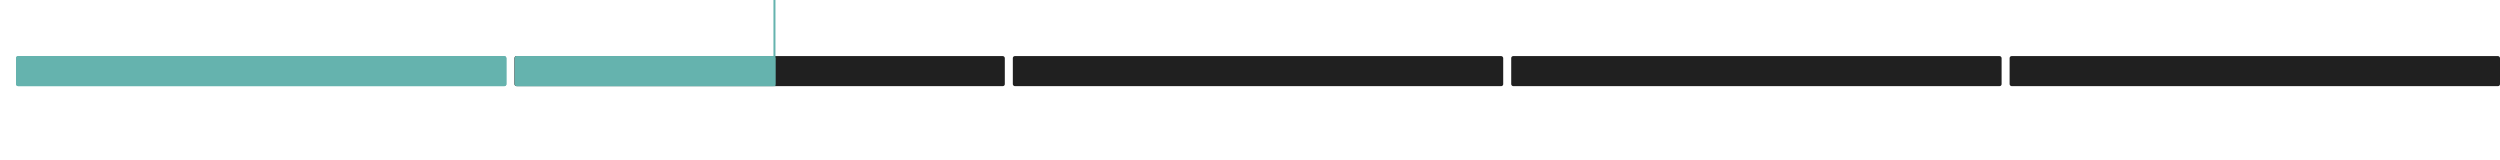 <svg width="1248" height="80" viewBox="0 0 1248 80" fill="none" xmlns="http://www.w3.org/2000/svg">
  <g filter="url(#filter0_d_5321_23442)">
    <rect x="8" y="28" width="244.8" height="15" rx="1" fill="#65B3AE" />
    <rect x="8.5" y="28.5" width="243.8" height="14" rx="0.5" stroke="#65B3AE" />
  </g>
  <rect x="256.801" y="28" width="244.8" height="15" rx="1" fill="#202020" />
  <rect x="505.602" y="28" width="244.8" height="15" rx="1" fill="#202020" />
  <rect x="754.398" y="28" width="244.8" height="15" rx="1" fill="#202020" />
  <rect x="1003.2" y="28" width="244.8" height="15" rx="1" fill="#202020" />
  <g filter="url(#filter1_d_5321_23442)">
    <rect x="257" y="28" width="130" height="15" rx="1" fill="#65B3AE" />
    <rect x="257.5" y="28.5" width="129" height="14" rx="0.5" stroke="#65B3AE" />
  </g>
  <path
    d="M231.507 76H230.067V68.208H227.795V66.976C229.747 66.976 230.179 66.48 230.179 65.12H231.507V76ZM238.161 76.176C235.473 76.176 234.049 74.224 234.049 70.544C234.049 66.88 235.473 64.928 238.161 64.928C240.849 64.928 242.273 66.88 242.273 70.544C242.273 74.224 240.849 76.176 238.161 76.176ZM238.161 74.896C239.985 74.896 240.881 73.456 240.881 70.544C240.881 67.648 239.985 66.208 238.161 66.208C236.337 66.208 235.425 67.648 235.425 70.544C235.425 73.456 236.337 74.896 238.161 74.896ZM247.911 76.176C245.223 76.176 243.799 74.224 243.799 70.544C243.799 66.88 245.223 64.928 247.911 64.928C250.599 64.928 252.023 66.88 252.023 70.544C252.023 74.224 250.599 76.176 247.911 76.176ZM247.911 74.896C249.735 74.896 250.631 73.456 250.631 70.544C250.631 67.648 249.735 66.208 247.911 66.208C246.087 66.208 245.175 67.648 245.175 70.544C245.175 73.456 246.087 74.896 247.911 74.896Z"
    fill="white" />
  <path d="M13.005 76.176C10.317 76.176 8.893 74.224 8.893 70.544C8.893 66.88 10.317 64.928 13.005 64.928C15.693 64.928 17.117 66.88 17.117 70.544C17.117 74.224 15.693 76.176 13.005 76.176ZM13.005 74.896C14.829 74.896 15.725 73.456 15.725 70.544C15.725 67.648 14.829 66.208 13.005 66.208C11.181 66.208 10.269 67.648 10.269 70.544C10.269 73.456 11.181 74.896 13.005 74.896Z" fill="white" />
  <path
    d="M361.55 14H360.11V6.208H357.838V4.976C359.79 4.976 360.222 4.48 360.222 3.12H361.55V14ZM367.997 14.176C365.949 14.176 364.445 12.944 364.333 11.184H365.805C365.869 12.24 366.781 12.88 368.029 12.88C369.517 12.88 370.429 11.888 370.429 10.32C370.429 8.784 369.581 7.824 368.221 7.824C367.021 7.824 366.317 8.24 365.885 9.216H364.541V3.12H371.165V4.416H365.869V7.776C366.429 7.008 367.341 6.64 368.413 6.64C370.509 6.64 371.821 8.064 371.821 10.272C371.821 12.512 370.333 14.176 367.997 14.176ZM377.423 14.176C374.735 14.176 373.311 12.224 373.311 8.544C373.311 4.88 374.735 2.928 377.423 2.928C380.111 2.928 381.535 4.88 381.535 8.544C381.535 12.224 380.111 14.176 377.423 14.176ZM377.423 12.896C379.247 12.896 380.143 11.456 380.143 8.544C380.143 5.648 379.247 4.208 377.423 4.208C375.599 4.208 374.687 5.648 374.687 8.544C374.687 11.456 375.599 12.896 377.423 12.896Z"
    fill="white" />
  <path
    d="M480.069 76H472.661C472.661 73.584 473.429 72.208 475.365 71.2L477.029 70.32C478.021 69.808 478.533 69.056 478.533 68.048C478.533 66.96 477.749 66.224 476.629 66.224C475.237 66.224 474.405 67.136 474.405 68.736H472.901C472.901 66.432 474.357 64.944 476.629 64.944C478.741 64.944 480.069 66.112 480.069 67.984C480.069 69.36 479.317 70.512 477.941 71.264L476.293 72.144C474.949 72.864 474.501 73.456 474.357 74.688H480.069V76ZM485.568 76.176C482.88 76.176 481.456 74.224 481.456 70.544C481.456 66.88 482.88 64.928 485.568 64.928C488.256 64.928 489.68 66.88 489.68 70.544C489.68 74.224 488.256 76.176 485.568 76.176ZM485.568 74.896C487.392 74.896 488.288 73.456 488.288 70.544C488.288 67.648 487.392 66.208 485.568 66.208C483.744 66.208 482.832 67.648 482.832 70.544C482.832 73.456 483.744 74.896 485.568 74.896ZM495.318 76.176C492.63 76.176 491.206 74.224 491.206 70.544C491.206 66.88 492.63 64.928 495.318 64.928C498.006 64.928 499.43 66.88 499.43 70.544C499.43 74.224 498.006 76.176 495.318 76.176ZM495.318 74.896C497.142 74.896 498.038 73.456 498.038 70.544C498.038 67.648 497.142 66.208 495.318 66.208C493.494 66.208 492.582 67.648 492.582 70.544C492.582 73.456 493.494 74.896 495.318 74.896Z"
    fill="white" />
  <path
    d="M724.254 76.176C721.822 76.176 720.366 74.832 720.366 72.576H721.838C721.838 74.064 722.75 74.944 724.254 74.944C725.582 74.944 726.478 74.144 726.478 72.96C726.478 71.68 725.662 70.96 724.174 70.96H723.374V69.712H724.19C725.502 69.712 726.222 69.072 726.222 67.888C726.222 66.864 725.406 66.16 724.222 66.16C722.894 66.16 722.046 66.944 722.046 68.208H720.622C720.622 66.224 722.03 64.944 724.222 64.944C726.302 64.944 727.71 66.112 727.71 67.888C727.71 69.12 727.006 69.968 725.71 70.304C727.022 70.48 727.95 71.568 727.95 72.96C727.95 74.864 726.43 76.176 724.254 76.176ZM733.638 76.176C730.95 76.176 729.526 74.224 729.526 70.544C729.526 66.88 730.95 64.928 733.638 64.928C736.326 64.928 737.75 66.88 737.75 70.544C737.75 74.224 736.326 76.176 733.638 76.176ZM733.638 74.896C735.462 74.896 736.358 73.456 736.358 70.544C736.358 67.648 735.462 66.208 733.638 66.208C731.814 66.208 730.902 67.648 730.902 70.544C730.902 73.456 731.814 74.896 733.638 74.896ZM743.388 76.176C740.7 76.176 739.276 74.224 739.276 70.544C739.276 66.88 740.7 64.928 743.388 64.928C746.076 64.928 747.5 66.88 747.5 70.544C747.5 74.224 746.076 76.176 743.388 76.176ZM743.388 74.896C745.212 74.896 746.108 73.456 746.108 70.544C746.108 67.648 745.212 66.208 743.388 66.208C741.564 66.208 740.652 67.648 740.652 70.544C740.652 73.456 741.564 74.896 743.388 74.896Z"
    fill="white" />
  <path
    d="M974.965 71.168H976.661V72.48H974.965V76H973.525V72.48H969.141V65.12H970.581V71.168H973.525V67.952H974.965V71.168ZM982.168 76.176C979.48 76.176 978.056 74.224 978.056 70.544C978.056 66.88 979.48 64.928 982.168 64.928C984.856 64.928 986.28 66.88 986.28 70.544C986.28 74.224 984.856 76.176 982.168 76.176ZM982.168 74.896C983.992 74.896 984.888 73.456 984.888 70.544C984.888 67.648 983.992 66.208 982.168 66.208C980.344 66.208 979.432 67.648 979.432 70.544C979.432 73.456 980.344 74.896 982.168 74.896ZM991.918 76.176C989.23 76.176 987.806 74.224 987.806 70.544C987.806 66.88 989.23 64.928 991.918 64.928C994.606 64.928 996.03 66.88 996.03 70.544C996.03 74.224 994.606 76.176 991.918 76.176ZM991.918 74.896C993.742 74.896 994.638 73.456 994.638 70.544C994.638 67.648 993.742 66.208 991.918 66.208C990.094 66.208 989.182 67.648 989.182 70.544C989.182 73.456 990.094 74.896 991.918 74.896Z"
    fill="white" />
  <path
    d="M1221.87 76.176C1219.82 76.176 1218.31 74.944 1218.2 73.184H1219.67C1219.74 74.24 1220.65 74.88 1221.9 74.88C1223.39 74.88 1224.3 73.888 1224.3 72.32C1224.3 70.784 1223.45 69.824 1222.09 69.824C1220.89 69.824 1220.19 70.24 1219.75 71.216H1218.41V65.12H1225.03V66.416H1219.74V69.776C1220.3 69.008 1221.21 68.64 1222.28 68.64C1224.38 68.64 1225.69 70.064 1225.69 72.272C1225.69 74.512 1224.2 76.176 1221.87 76.176ZM1231.29 76.176C1228.61 76.176 1227.18 74.224 1227.18 70.544C1227.18 66.88 1228.61 64.928 1231.29 64.928C1233.98 64.928 1235.41 66.88 1235.41 70.544C1235.41 74.224 1233.98 76.176 1231.29 76.176ZM1231.29 74.896C1233.12 74.896 1234.01 73.456 1234.01 70.544C1234.01 67.648 1233.12 66.208 1231.29 66.208C1229.47 66.208 1228.56 67.648 1228.56 70.544C1228.56 73.456 1229.47 74.896 1231.29 74.896ZM1241.04 76.176C1238.36 76.176 1236.93 74.224 1236.93 70.544C1236.93 66.88 1238.36 64.928 1241.04 64.928C1243.73 64.928 1245.16 66.88 1245.16 70.544C1245.16 74.224 1243.73 76.176 1241.04 76.176ZM1241.04 74.896C1242.87 74.896 1243.76 73.456 1243.76 70.544C1243.76 67.648 1242.87 66.208 1241.04 66.208C1239.22 66.208 1238.31 67.648 1238.31 70.544C1238.31 73.456 1239.22 74.896 1241.04 74.896Z"
    fill="white" />
  <line x1="386.609" y1="43" x2="386.609" y2="2.18557e-08" stroke="#65B3AE" />
  <defs>
    <filter id="filter0_d_5321_23442" x="0" y="20" width="260.801" height="31" filterUnits="userSpaceOnUse" color-interpolation-filters="sRGB">
      <feFlood flood-opacity="0" result="BackgroundImageFix" />
      <feColorMatrix in="SourceAlpha" type="matrix" values="0 0 0 0 0 0 0 0 0 0 0 0 0 0 0 0 0 0 127 0" result="hardAlpha" />
      <feOffset />
      <feGaussianBlur stdDeviation="4" />
      <feComposite in2="hardAlpha" operator="out" />
      <feColorMatrix type="matrix" values="0 0 0 0 0.396 0 0 0 0 0.702 0 0 0 0 0.682 0 0 0 1 0" />
      <feBlend mode="normal" in2="BackgroundImageFix" result="effect1_dropShadow_5321_23442" />
      <feBlend mode="normal" in="SourceGraphic" in2="effect1_dropShadow_5321_23442" result="shape" />
    </filter>
    <filter id="filter1_d_5321_23442" x="249" y="20" width="146" height="31" filterUnits="userSpaceOnUse" color-interpolation-filters="sRGB">
      <feFlood flood-opacity="0" result="BackgroundImageFix" />
      <feColorMatrix in="SourceAlpha" type="matrix" values="0 0 0 0 0 0 0 0 0 0 0 0 0 0 0 0 0 0 127 0" result="hardAlpha" />
      <feOffset />
      <feGaussianBlur stdDeviation="4" />
      <feComposite in2="hardAlpha" operator="out" />
      <feColorMatrix type="matrix" values="0 0 0 0 0.396 0 0 0 0 0.702 0 0 0 0 0.682 0 0 0 1 0" />
      <feBlend mode="normal" in2="BackgroundImageFix" result="effect1_dropShadow_5321_23442" />
      <feBlend mode="normal" in="SourceGraphic" in2="effect1_dropShadow_5321_23442" result="shape" />
    </filter>
  </defs>
</svg>